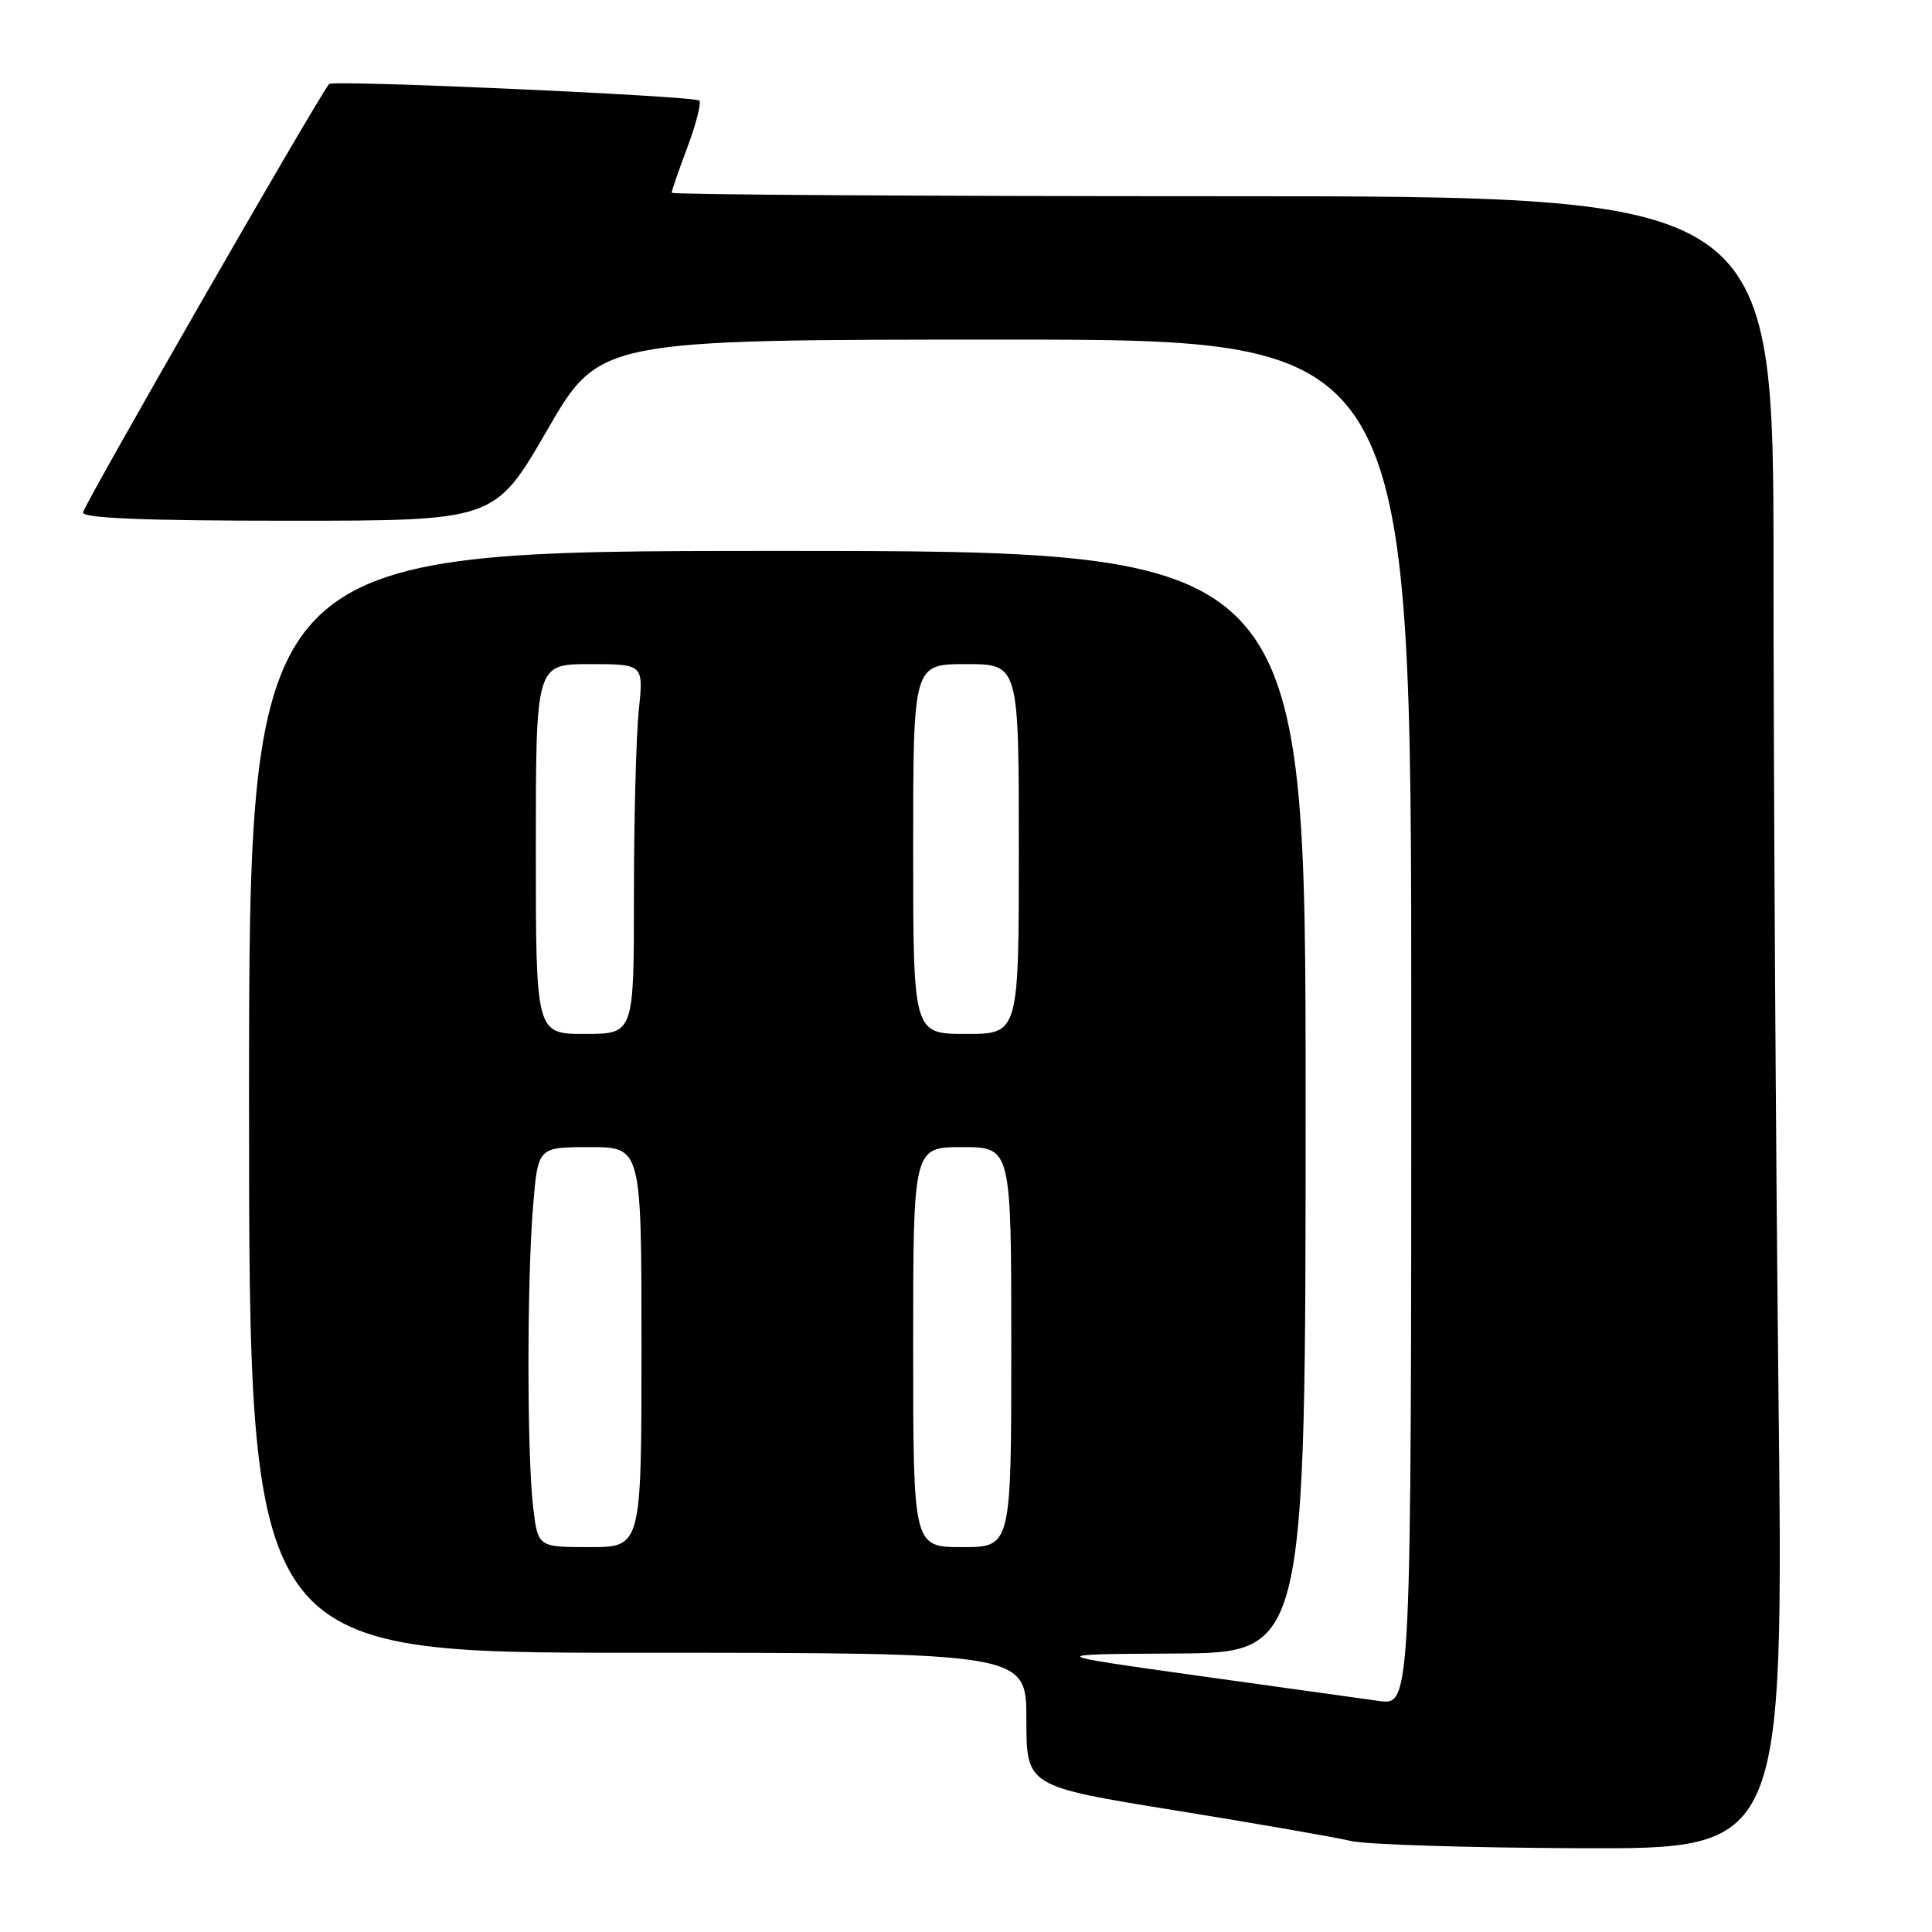 <?xml version="1.0" encoding="UTF-8" standalone="no"?>
<!DOCTYPE svg PUBLIC "-//W3C//DTD SVG 1.1//EN" "http://www.w3.org/Graphics/SVG/1.1/DTD/svg11.dtd" >
<svg xmlns="http://www.w3.org/2000/svg" xmlns:xlink="http://www.w3.org/1999/xlink" version="1.1" viewBox="0 0 256 256">
 <g >
 <path fill="currentColor"
d=" M 235.66 184.84 C 235.30 151.74 235.00 102.47 235.00 75.34 C 235.00 26.00 235.00 26.00 162.00 26.00 C 121.85 26.00 89.00 25.79 89.00 25.54 C 89.00 25.28 89.94 22.55 91.10 19.47 C 92.25 16.38 92.95 13.62 92.66 13.33 C 92.05 12.71 44.06 10.57 43.61 11.13 C 42.00 13.10 11.00 67.09 11.00 67.91 C 11.00 68.67 19.25 69.00 38.28 69.00 C 65.56 69.00 65.56 69.00 72.50 57.00 C 79.44 45.00 79.44 45.00 133.22 45.00 C 187.00 45.00 187.00 45.00 187.00 135.48 C 187.00 225.96 187.00 225.96 182.75 225.39 C 180.41 225.07 169.50 223.55 158.50 222.01 C 138.50 219.20 138.50 219.20 155.75 219.10 C 173.00 219.00 173.00 219.00 173.00 146.00 C 173.00 73.00 173.00 73.00 103.00 73.00 C 33.00 73.00 33.00 73.00 33.00 146.00 C 33.00 219.00 33.00 219.00 84.50 219.00 C 136.00 219.00 136.00 219.00 136.00 227.85 C 136.00 236.70 136.00 236.70 155.75 239.89 C 166.61 241.65 177.07 243.47 179.00 243.94 C 180.93 244.41 194.61 244.84 209.41 244.90 C 236.33 245.00 236.33 245.00 235.66 184.84 Z  M 70.65 199.75 C 69.82 192.90 69.82 169.38 70.65 159.65 C 71.29 152.00 71.29 152.00 78.15 152.00 C 85.00 152.00 85.00 152.00 85.00 178.50 C 85.00 205.00 85.00 205.00 78.14 205.00 C 71.28 205.00 71.28 205.00 70.65 199.75 Z  M 121.00 178.50 C 121.00 152.00 121.00 152.00 127.50 152.00 C 134.00 152.00 134.00 152.00 134.00 178.50 C 134.00 205.00 134.00 205.00 127.50 205.00 C 121.00 205.00 121.00 205.00 121.00 178.50 Z  M 71.00 112.50 C 71.00 88.00 71.00 88.00 78.14 88.00 C 85.28 88.00 85.28 88.00 84.64 94.15 C 84.29 97.53 84.00 108.55 84.00 118.65 C 84.00 137.00 84.00 137.00 77.50 137.00 C 71.00 137.00 71.00 137.00 71.00 112.50 Z  M 121.00 112.50 C 121.00 88.00 121.00 88.00 128.00 88.00 C 135.00 88.00 135.00 88.00 135.00 112.50 C 135.00 137.00 135.00 137.00 128.00 137.00 C 121.00 137.00 121.00 137.00 121.00 112.50 Z "/>
</g>
</svg>